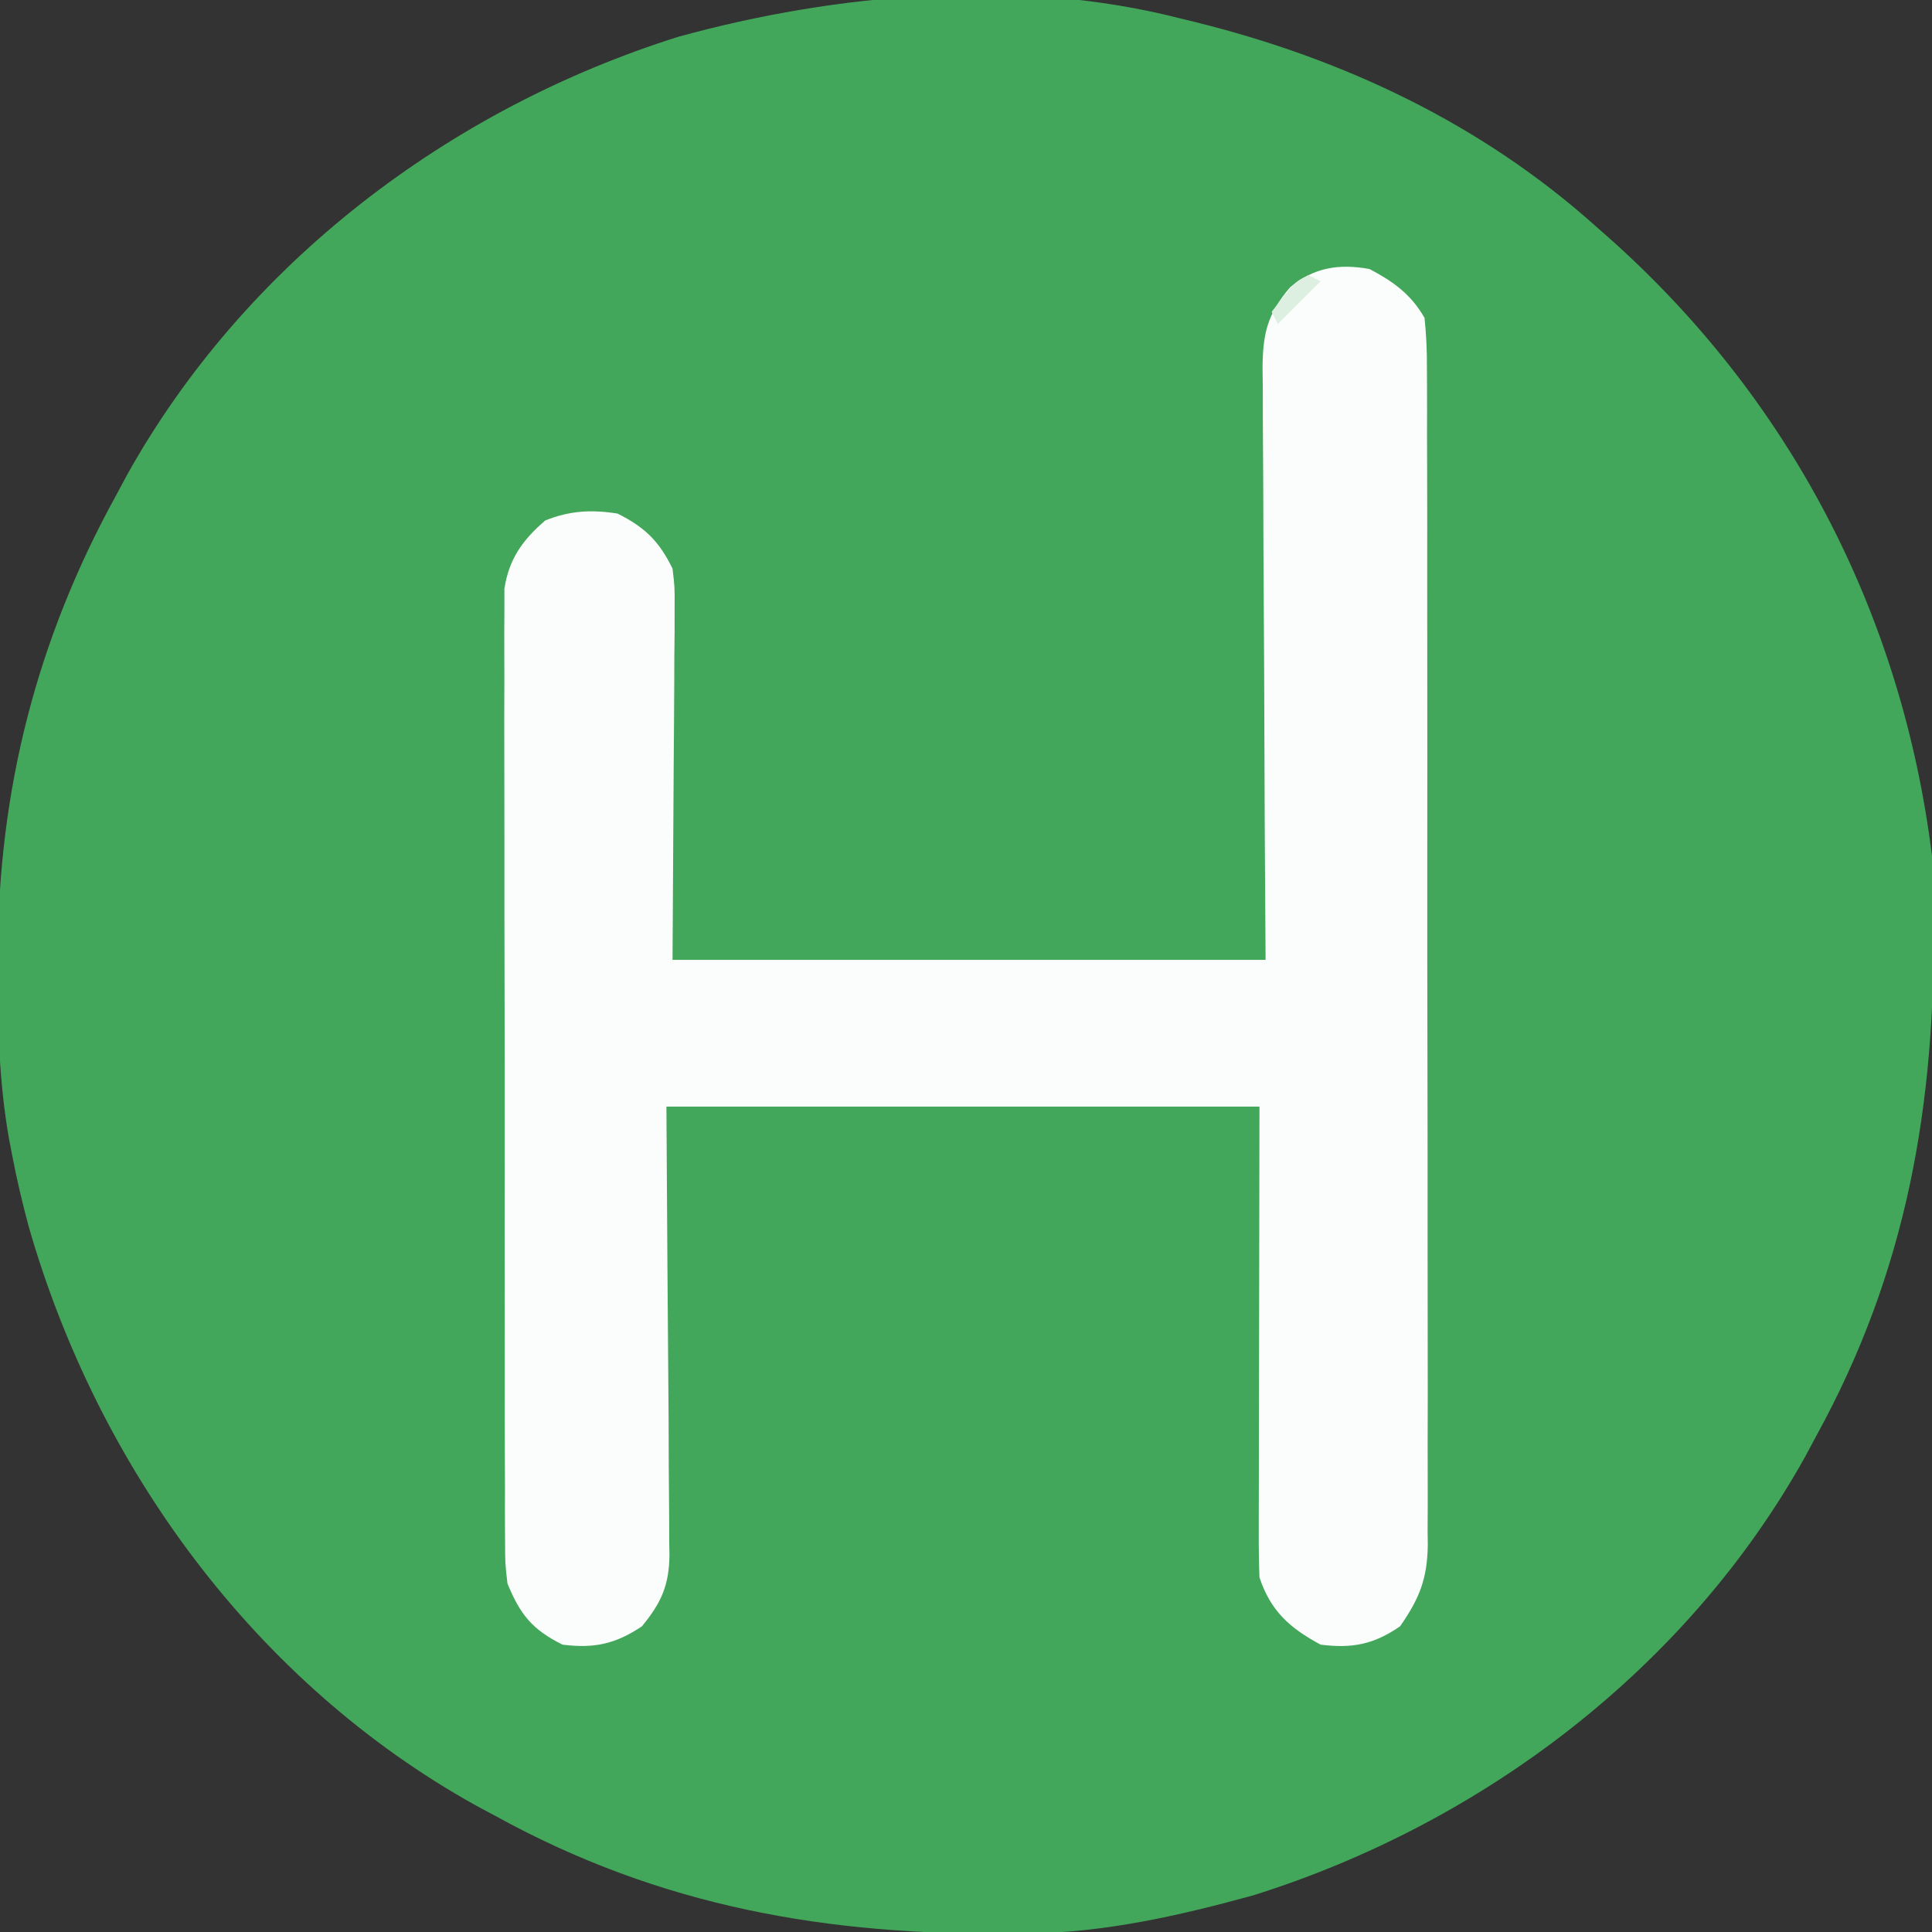 <?xml version="1.0" encoding="UTF-8"?>
<svg version="1.1" xmlns="http://www.w3.org/2000/svg" width="316" height="316">
<rect width="100%" height="100%" fill="#333333" stroke="none"/>
<path d="M0 0 C1.223 0.298 1.223 0.298 2.47 0.602 C26.741 6.613 49.261 17.22 68 34 C68.73 34.642 68.73 34.642 69.475 35.296 C99.561 61.77 118.056 97.178 123 137 C123.123 139.603 123.209 142.181 123.238 144.785 C123.253 145.88 123.253 145.88 123.268 146.996 C123.596 177.635 118.945 204.862 104 232 C103.435 233.054 102.871 234.109 102.289 235.195 C83.019 269.846 49.521 295.22 12 307 C-0.027 310.308 -12.273 313.099 -24.785 313.238 C-25.515 313.248 -26.245 313.258 -26.996 313.268 C-57.635 313.596 -84.862 308.945 -112 294 C-113.054 293.435 -114.109 292.871 -115.195 292.289 C-151.308 272.206 -177.049 236.92 -188.32 197.559 C-189.342 193.73 -190.264 189.894 -191 186 C-191.175 185.094 -191.35 184.187 -191.531 183.254 C-193.147 174.003 -193.4 164.924 -193.375 155.562 C-193.374 154.771 -193.373 153.98 -193.372 153.164 C-193.274 126.259 -187.006 101.616 -174 78 C-173.435 76.946 -172.871 75.891 -172.289 74.805 C-153.019 40.154 -119.521 14.78 -82 3 C-56.121 -4.119 -26.318 -6.752 0 0 Z " fill="#42A75A" transform="translate(193,3)"/>
<path d="M0 0 C3.917 2.069 6.801 4.146 9 8 C9.291 10.838 9.409 13.455 9.388 16.292 C9.396 17.558 9.396 17.558 9.404 18.849 C9.418 21.681 9.411 24.513 9.404 27.345 C9.41 29.374 9.417 31.402 9.425 33.431 C9.443 38.945 9.442 44.46 9.436 49.974 C9.433 54.577 9.439 59.179 9.445 63.781 C9.459 74.64 9.457 85.499 9.446 96.357 C9.435 107.56 9.449 118.763 9.475 129.966 C9.498 139.582 9.504 149.198 9.498 158.814 C9.495 164.558 9.497 170.302 9.515 176.047 C9.53 181.45 9.526 186.853 9.507 192.256 C9.504 194.238 9.507 196.221 9.517 198.203 C9.53 200.911 9.519 203.618 9.501 206.327 C9.516 207.5 9.516 207.5 9.53 208.697 C9.456 214.216 8.166 217.455 5 222 C0.683 224.974 -2.811 225.649 -8 225 C-13.086 222.261 -16.17 219.49 -18 214 C-18.091 211.521 -18.126 209.07 -18.114 206.591 C-18.114 205.827 -18.114 205.064 -18.114 204.277 C-18.113 201.806 -18.106 199.335 -18.098 196.863 C-18.096 195.337 -18.095 193.811 -18.095 192.286 C-18.089 186.628 -18.075 180.97 -18.062 175.312 C-18.042 162.669 -18.021 150.026 -18 137 C-50.01 137 -82.02 137 -115 137 C-114.842 162.729 -114.842 162.729 -114.64 188.458 C-114.622 193.445 -114.622 193.445 -114.618 195.783 C-114.612 197.409 -114.598 199.035 -114.578 200.66 C-114.548 203.129 -114.544 205.598 -114.546 208.067 C-114.532 208.785 -114.517 209.504 -114.502 210.244 C-114.544 215.285 -115.826 218.126 -119 222 C-123.366 224.91 -126.795 225.651 -132 225 C-136.978 222.511 -138.909 220.084 -141 215 C-141.38 211.686 -141.38 211.686 -141.388 208.017 C-141.393 207.338 -141.398 206.659 -141.404 205.96 C-141.418 203.698 -141.411 201.437 -141.404 199.176 C-141.41 197.549 -141.417 195.923 -141.425 194.296 C-141.443 189.887 -141.442 185.478 -141.436 181.069 C-141.433 177.386 -141.439 173.703 -141.445 170.02 C-141.459 161.331 -141.457 152.643 -141.446 143.954 C-141.435 134.994 -141.449 126.034 -141.475 117.073 C-141.498 109.376 -141.504 101.678 -141.498 93.98 C-141.495 89.384 -141.497 84.789 -141.515 80.194 C-141.53 75.873 -141.526 71.552 -141.507 67.232 C-141.504 65.647 -141.507 64.063 -141.517 62.479 C-141.53 60.313 -141.519 58.149 -141.501 55.983 C-141.501 54.772 -141.501 53.562 -141.501 52.314 C-140.764 47.441 -138.517 44.3 -134.812 41.125 C-130.799 39.52 -127.263 39.323 -123 40 C-118.488 42.256 -116.209 44.511 -114 49 C-113.639 52.031 -113.639 52.031 -113.659 55.443 C-113.66 56.741 -113.66 58.04 -113.661 59.378 C-113.676 60.748 -113.691 62.118 -113.707 63.488 C-113.71 64.741 -113.713 65.994 -113.716 67.286 C-113.732 71.961 -113.774 76.637 -113.812 81.312 C-113.874 91.769 -113.936 102.226 -114 113 C-81.99 113 -49.98 113 -17 113 C-17.046 105.562 -17.093 98.124 -17.141 90.461 C-17.161 85.749 -17.18 81.036 -17.195 76.324 C-17.219 68.845 -17.248 61.366 -17.302 53.886 C-17.345 47.856 -17.369 41.826 -17.38 35.796 C-17.387 33.496 -17.401 31.195 -17.423 28.895 C-17.452 25.672 -17.456 22.451 -17.454 19.228 C-17.468 18.277 -17.483 17.326 -17.498 16.346 C-17.463 10.718 -16.793 7.45 -13 3 C-9.059 -0.284 -4.989 -0.89 0 0 Z " fill="#FBFDFC" transform="translate(224,44)"/>
<path d="M0 0 C0.66 0.33 1.32 0.66 2 1 C-0.31 3.31 -2.62 5.62 -5 8 C-5.33 7.34 -5.66 6.68 -6 6 C-2.25 1.125 -2.25 1.125 0 0 Z " fill="#DDEFE1" transform="translate(214,45)"/>
</svg>
